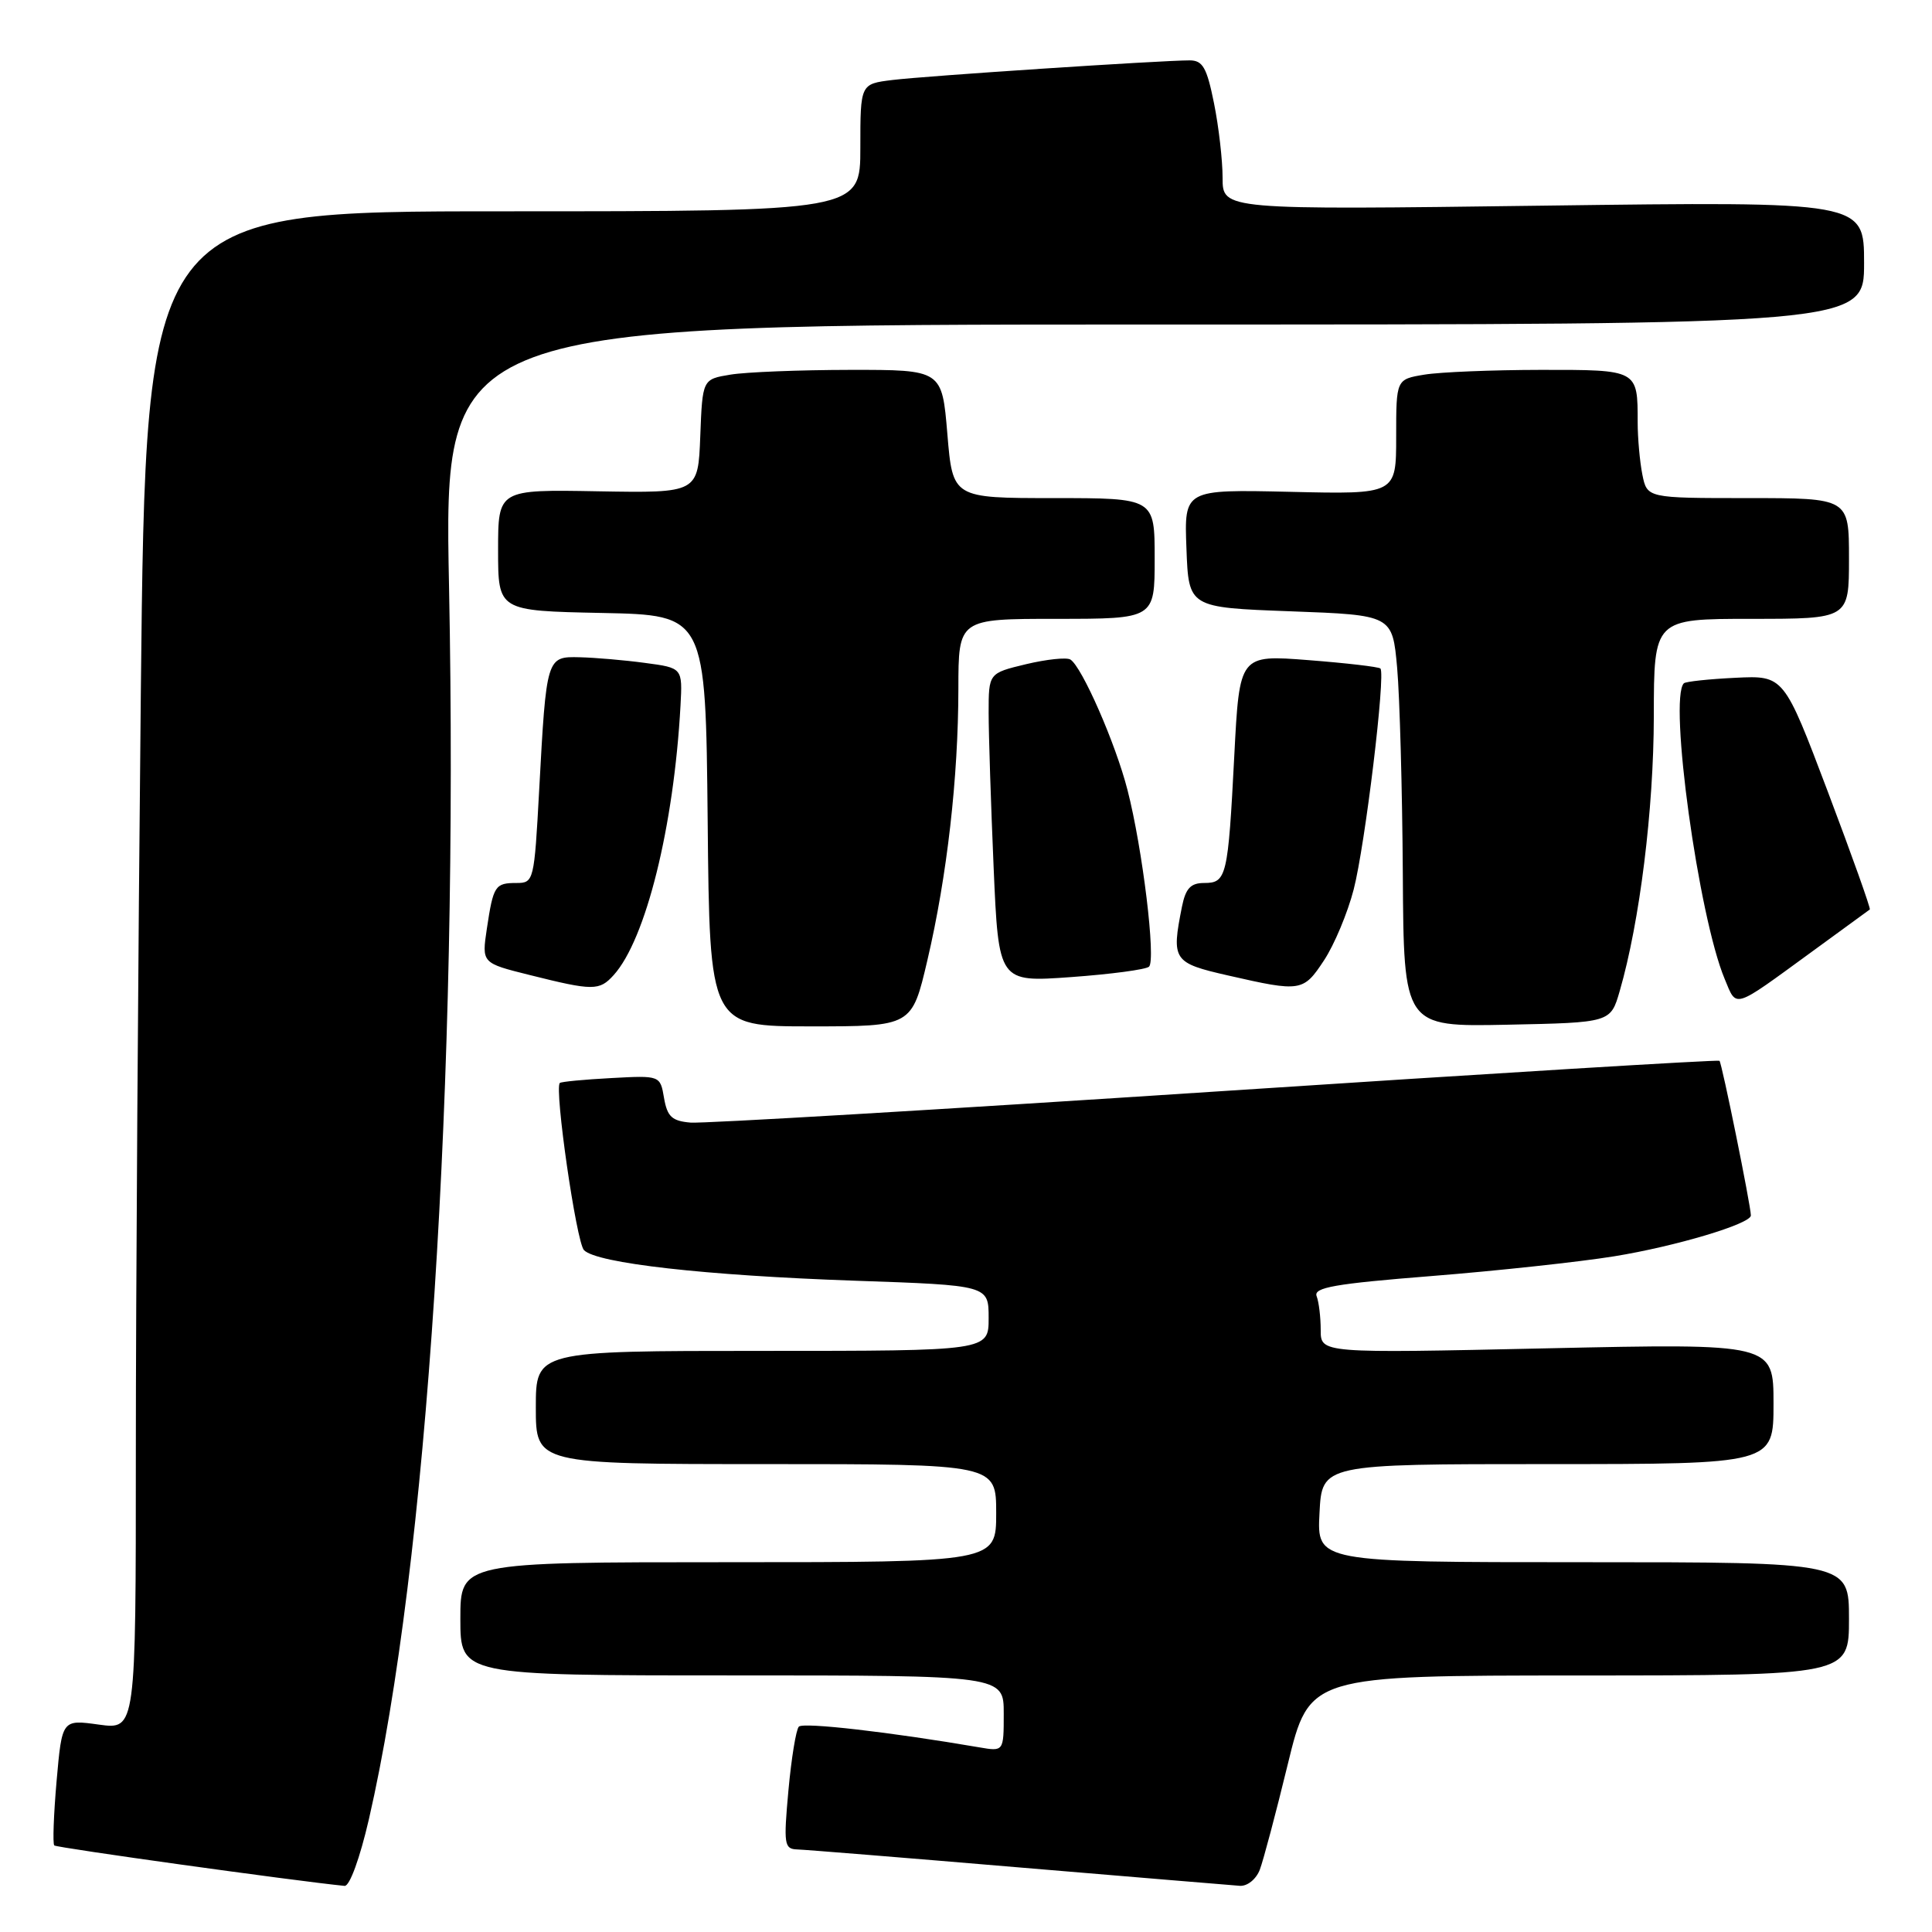 <?xml version="1.0" encoding="UTF-8" standalone="no"?>
<!DOCTYPE svg PUBLIC "-//W3C//DTD SVG 1.1//EN" "http://www.w3.org/Graphics/SVG/1.1/DTD/svg11.dtd" >
<svg xmlns="http://www.w3.org/2000/svg" xmlns:xlink="http://www.w3.org/1999/xlink" version="1.1" viewBox="0 0 256 256">
 <g >
 <path fill="currentColor"
d=" M 48.88 241.06 C 56.60 207.51 60.79 143.12 59.50 77.75 C 58.81 43.00 58.81 43.00 152.90 43.00 C 247.00 43.00 247.00 43.00 247.00 34.85 C 247.00 26.69 247.00 26.69 204.50 27.25 C 162.00 27.81 162.00 27.81 162.00 23.57 C 162.00 21.24 161.49 16.78 160.86 13.67 C 159.91 8.95 159.37 8.00 157.63 8.00 C 153.88 8.00 122.61 10.06 118.25 10.60 C 114.00 11.12 114.00 11.12 114.00 19.56 C 114.00 28.00 114.00 28.00 66.66 28.00 C 19.33 28.00 19.33 28.00 18.66 91.75 C 18.30 126.81 18.00 172.08 18.00 192.34 C 18.00 229.19 18.00 229.19 13.11 228.52 C 8.22 227.84 8.22 227.84 7.50 235.98 C 7.11 240.45 6.97 244.30 7.19 244.53 C 7.51 244.84 39.05 249.23 45.66 249.89 C 46.33 249.95 47.69 246.21 48.88 241.06 Z  M 166.93 247.75 C 167.40 246.51 169.07 240.22 170.64 233.76 C 173.50 222.02 173.50 222.02 209.25 222.01 C 245.00 222.00 245.00 222.00 245.00 214.50 C 245.00 207.00 245.00 207.00 209.75 207.00 C 174.50 207.00 174.50 207.00 174.84 200.50 C 175.17 194.00 175.17 194.00 205.09 194.00 C 235.00 194.00 235.00 194.00 235.00 186.00 C 235.00 178.01 235.00 178.01 205.00 178.66 C 175.00 179.32 175.00 179.32 175.00 176.24 C 175.00 174.55 174.76 172.53 174.46 171.75 C 174.02 170.60 176.86 170.10 189.71 169.08 C 198.39 168.39 209.27 167.21 213.87 166.47 C 222.02 165.15 232.00 162.17 232.00 161.05 C 231.99 159.75 228.15 140.82 227.84 140.56 C 227.65 140.40 197.57 142.23 161.00 144.64 C 124.42 147.04 93.15 148.89 91.50 148.75 C 89.04 148.54 88.42 147.97 87.99 145.50 C 87.48 142.50 87.48 142.50 80.99 142.85 C 77.42 143.04 74.36 143.33 74.18 143.50 C 73.43 144.22 76.37 164.61 77.38 165.65 C 79.07 167.39 93.45 169.01 113.25 169.70 C 131.00 170.31 131.00 170.31 131.00 174.65 C 131.00 179.00 131.00 179.00 101.00 179.00 C 71.00 179.00 71.00 179.00 71.00 186.50 C 71.00 194.00 71.00 194.00 101.50 194.00 C 132.00 194.00 132.00 194.00 132.00 200.50 C 132.00 207.00 132.00 207.00 96.50 207.00 C 61.00 207.00 61.00 207.00 61.00 214.50 C 61.00 222.00 61.00 222.00 97.00 222.00 C 133.00 222.00 133.00 222.00 133.00 227.05 C 133.00 232.09 133.00 232.09 129.75 231.53 C 117.96 229.51 106.42 228.18 105.85 228.79 C 105.48 229.18 104.86 232.99 104.47 237.25 C 103.82 244.39 103.91 245.00 105.63 245.06 C 106.66 245.09 119.88 246.16 135.00 247.44 C 150.12 248.71 163.30 249.81 164.28 249.88 C 165.28 249.95 166.44 249.01 166.93 247.75 Z  M 122.88 127.25 C 125.49 116.12 126.98 103.04 126.99 91.25 C 127.00 82.00 127.00 82.00 140.00 82.00 C 153.00 82.00 153.00 82.00 153.00 74.00 C 153.00 66.00 153.00 66.00 139.62 66.00 C 126.24 66.00 126.24 66.00 125.53 57.50 C 124.82 49.00 124.82 49.00 112.66 49.01 C 105.97 49.02 98.83 49.30 96.79 49.64 C 93.08 50.25 93.08 50.25 92.79 57.79 C 92.50 65.33 92.50 65.33 79.25 65.10 C 66.00 64.86 66.00 64.86 66.00 72.90 C 66.00 80.94 66.00 80.94 79.75 81.22 C 93.50 81.50 93.50 81.50 93.77 108.75 C 94.03 136.00 94.03 136.00 107.43 136.00 C 120.83 136.00 120.83 136.00 122.88 127.25 Z  M 214.62 131.32 C 217.28 122.13 219.12 107.27 219.14 94.91 C 219.15 82.00 219.15 82.00 232.08 82.00 C 245.00 82.00 245.00 82.00 245.00 74.00 C 245.00 66.00 245.00 66.00 231.62 66.00 C 218.25 66.00 218.25 66.00 217.62 62.88 C 217.28 61.16 217.00 58.04 217.00 55.96 C 217.00 48.96 217.07 49.00 204.14 49.01 C 197.74 49.02 190.81 49.30 188.75 49.64 C 185.00 50.26 185.00 50.26 185.00 57.88 C 185.00 65.50 185.00 65.50 170.96 65.17 C 156.91 64.85 156.91 64.85 157.21 72.67 C 157.50 80.50 157.50 80.50 171.00 81.00 C 184.50 81.50 184.50 81.50 185.13 88.50 C 185.47 92.35 185.81 104.63 185.88 115.78 C 186.00 136.06 186.00 136.06 199.71 135.78 C 213.41 135.50 213.41 135.50 214.62 131.32 Z  M 240.00 126.17 C 244.12 123.17 247.62 120.62 247.76 120.51 C 247.90 120.40 245.40 113.38 242.20 104.91 C 236.37 89.50 236.37 89.50 229.96 89.81 C 226.43 89.98 223.36 90.31 223.12 90.54 C 221.09 92.58 225.06 121.43 228.53 129.72 C 230.16 133.62 229.50 133.82 240.00 126.17 Z  M 81.31 129.21 C 85.58 124.49 89.29 109.52 90.17 93.50 C 90.44 88.50 90.44 88.50 85.47 87.84 C 82.74 87.47 78.85 87.14 76.83 87.09 C 72.41 86.98 72.40 87.01 71.44 104.75 C 70.79 116.72 70.73 117.00 68.45 117.00 C 65.59 117.00 65.37 117.35 64.51 123.06 C 63.83 127.61 63.83 127.61 70.17 129.19 C 78.59 131.30 79.42 131.30 81.31 129.21 Z  M 175.44 127.25 C 176.80 125.19 178.57 120.96 179.37 117.86 C 180.88 112.03 183.63 89.29 182.91 88.58 C 182.68 88.36 178.39 87.86 173.37 87.47 C 164.24 86.76 164.24 86.76 163.55 100.13 C 162.72 116.19 162.53 117.00 159.56 117.00 C 157.77 117.00 157.11 117.71 156.62 120.12 C 155.20 127.25 155.42 127.59 162.75 129.26 C 172.38 131.46 172.70 131.41 175.44 127.25 Z  M 152.25 128.09 C 153.19 127.23 151.39 112.40 149.40 104.68 C 147.82 98.50 143.36 88.34 141.83 87.39 C 141.32 87.08 138.68 87.36 135.95 88.01 C 131.00 89.20 131.00 89.20 131.00 94.44 C 131.00 97.32 131.30 106.54 131.66 114.92 C 132.32 130.16 132.32 130.16 141.91 129.47 C 147.18 129.09 151.84 128.47 152.25 128.09 Z "/>
</g>
</svg>
